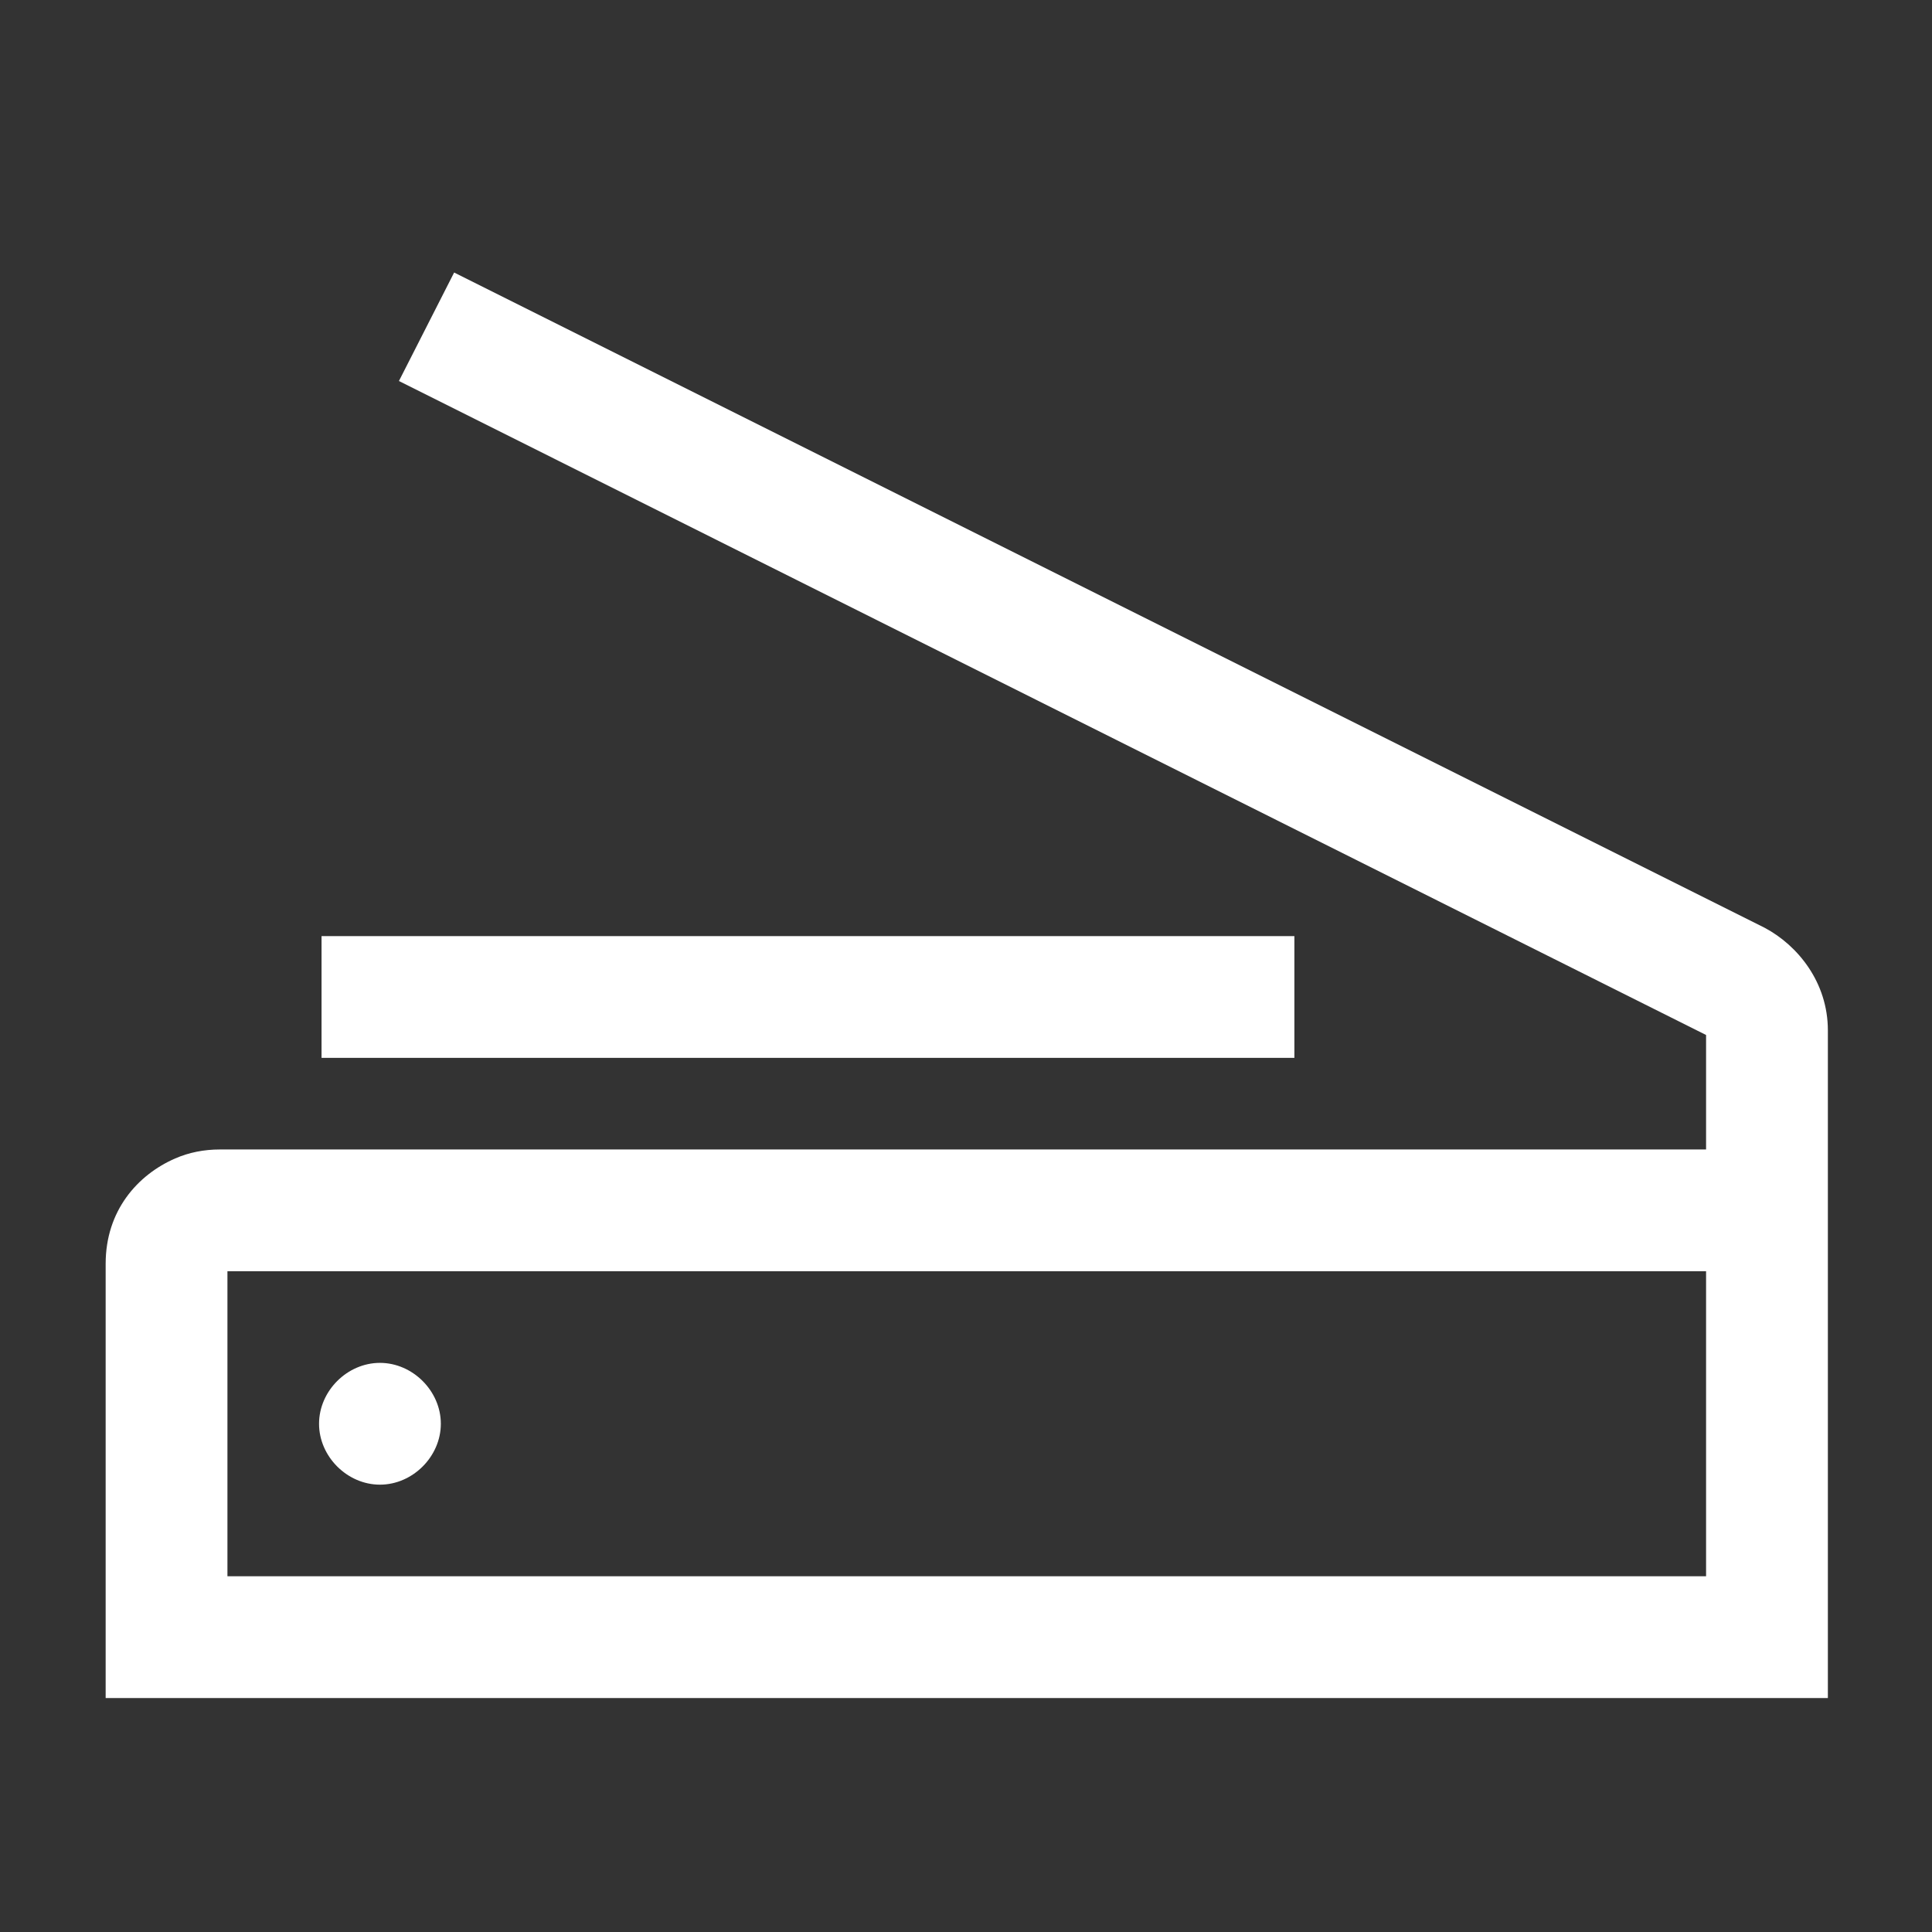 <svg viewBox="0 0 512 512" xmlns="http://www.w3.org/2000/svg" fill="#fff"><rect x="0" y="0" width="512" height="512" fill="#333333" stroke="none"/><path d="M343.026 280.35H85.213v-32.275h257.813v32.274zM484.402 450H28V334.9c0-14.043 8.45-23.56 18.434-27.902 3.65-1.587 7.613-2.374 11.84-2.374h393.854v-30.34L105.723 100.97l14.627-28.747 347.306 173.653c8.797 4.674 16.748 14.49 16.748 27.172V450zm-32.274-32.275V336.9H60.274v80.825h391.854zM84.55 377.312c0-8.682 7.455-16.137 16.138-16.137 8.682 0 16.137 7.455 16.137 16.137s-7.455 16.138-16.138 16.138c-8.682 0-16.137-7.455-16.137-16.137z"/></svg>